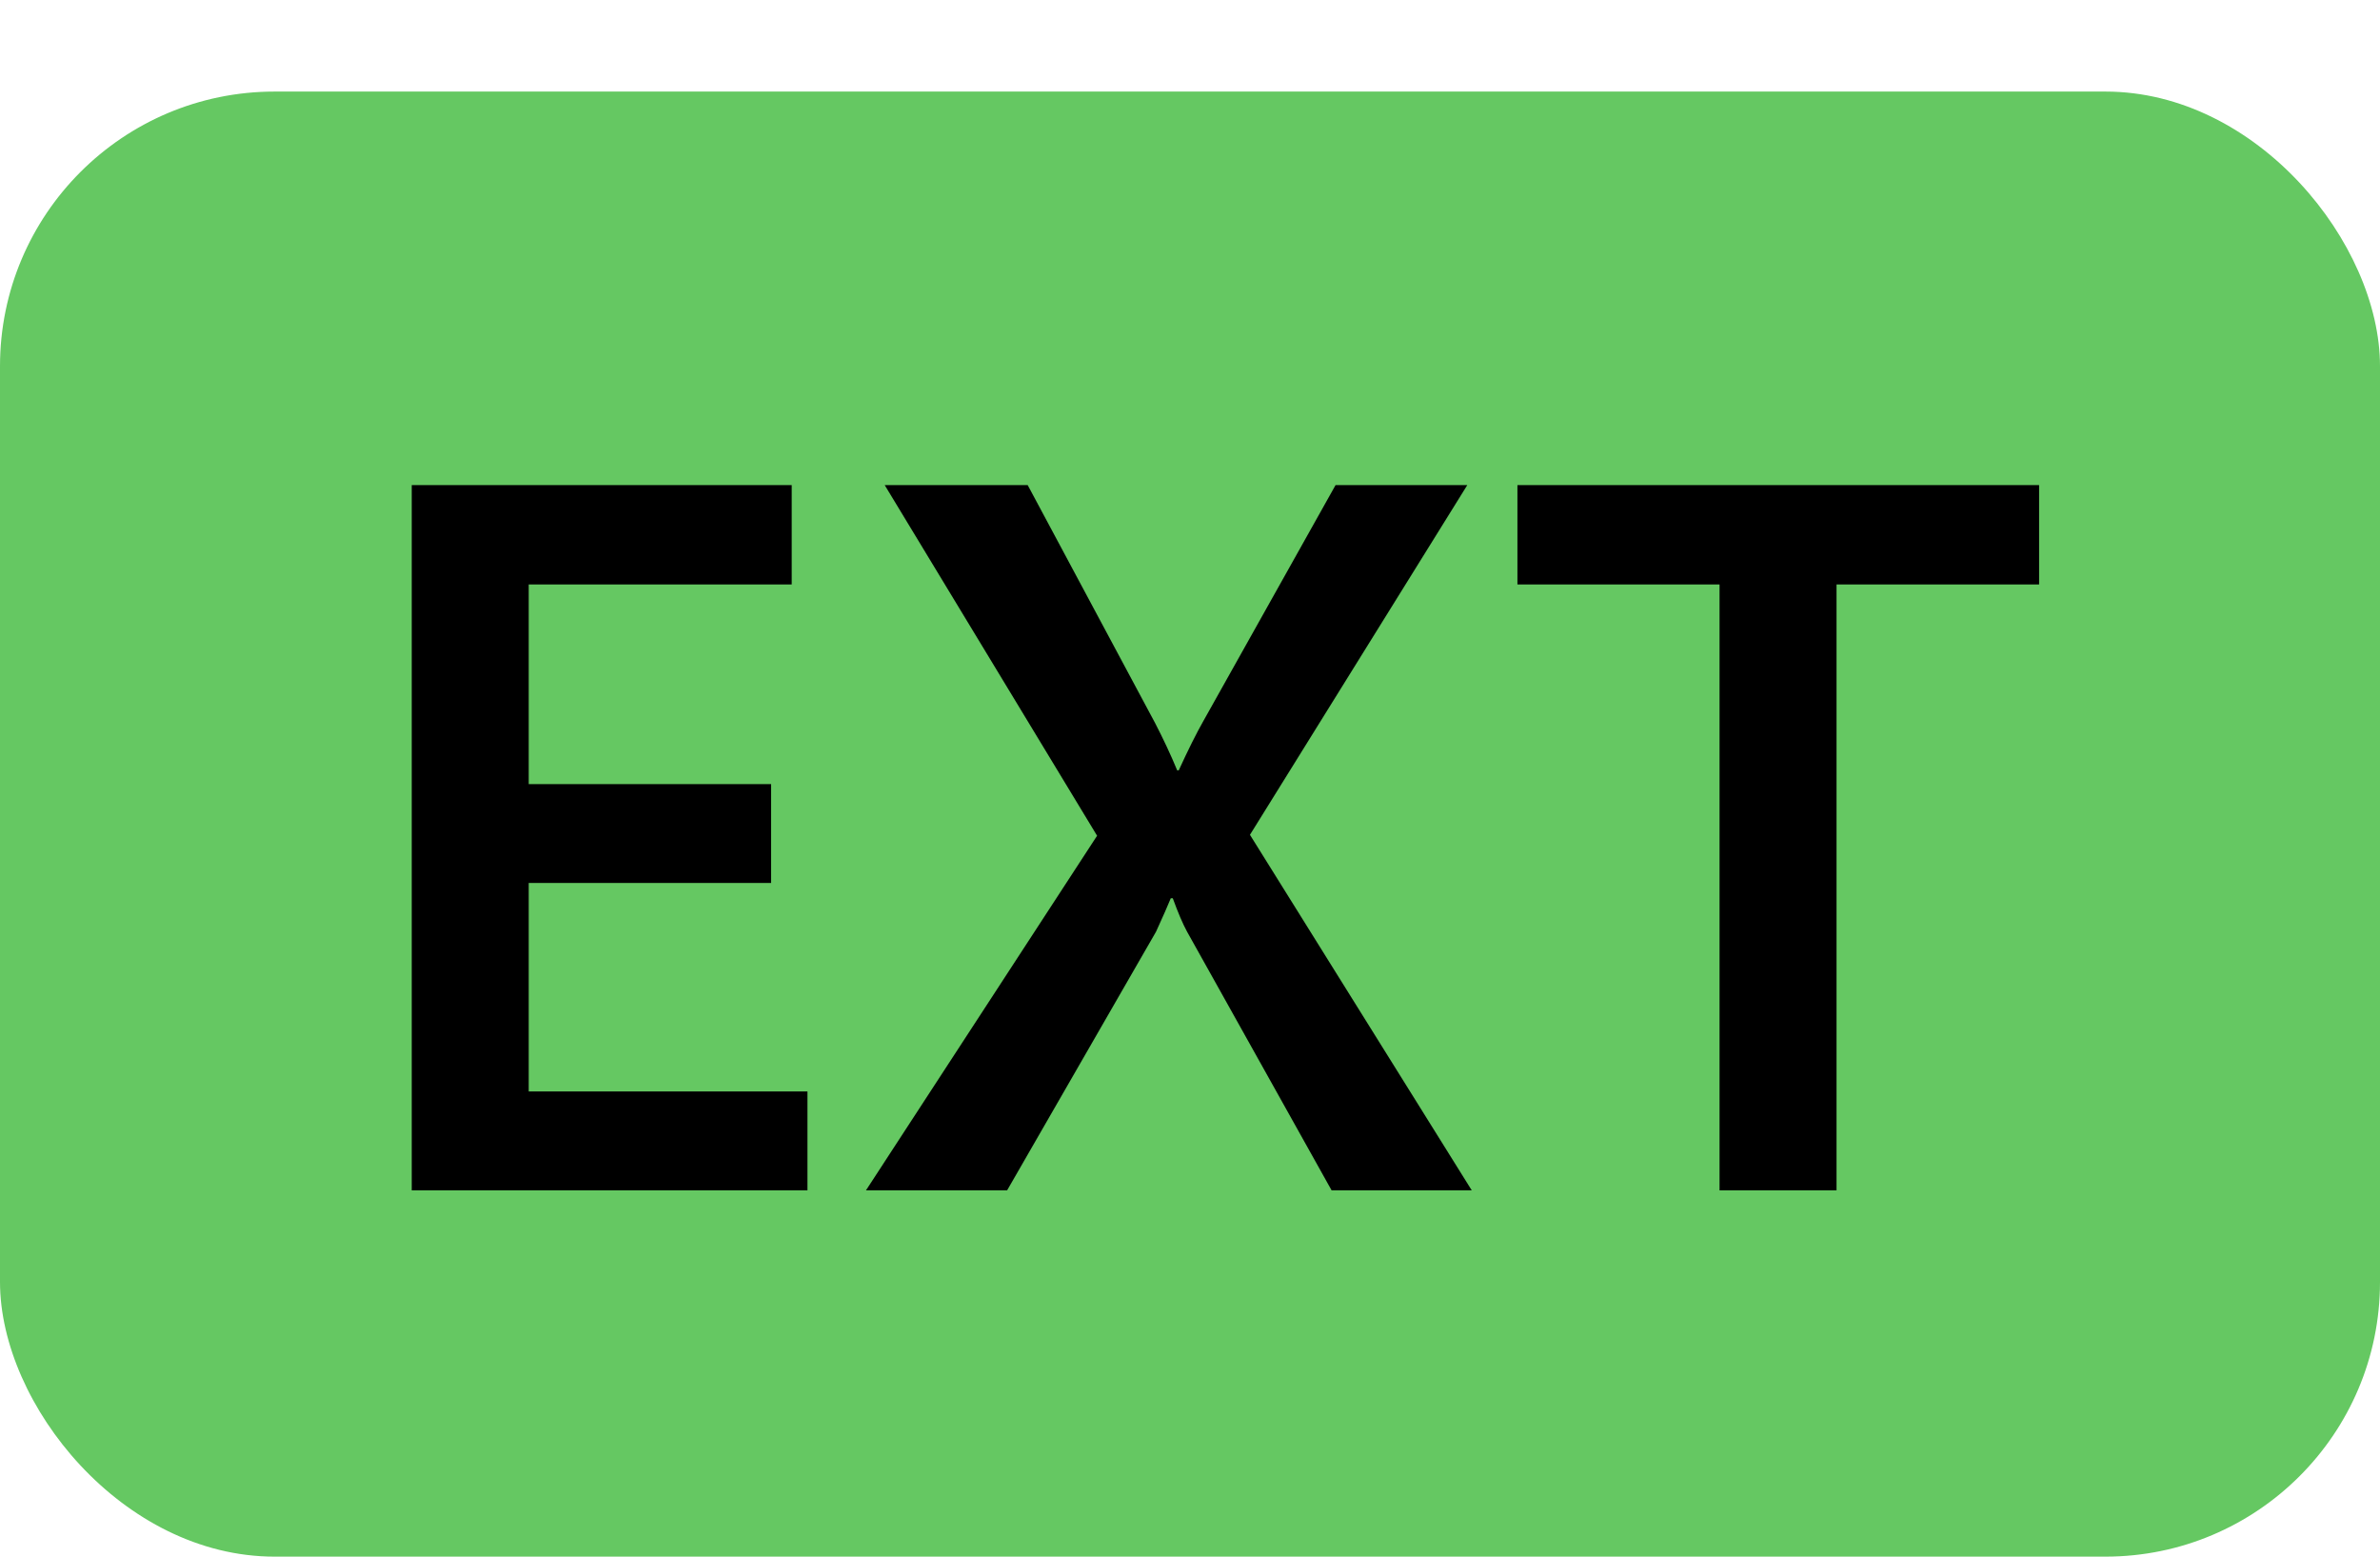 <svg width="26" height="17" viewBox="0 0 26 17" fill="none" xmlns="http://www.w3.org/2000/svg">
<rect y="1" width="26" height="16" rx="3" fill="#65C862"/>
<path d="M8.821 13H4.498V5.298H8.649V6.383H5.776V8.563H8.424V9.643H5.776V11.92H8.821V13ZM16.078 13H14.547L12.968 10.175C12.921 10.089 12.869 9.967 12.812 9.81H12.79C12.758 9.888 12.705 10.01 12.629 10.175L11.002 13H9.46L11.985 9.127L9.665 5.298H11.227L12.619 7.897C12.708 8.069 12.789 8.241 12.86 8.413H12.877C12.98 8.188 13.07 8.008 13.145 7.876L14.59 5.298H16.029L13.655 9.117L16.078 13ZM22.276 6.383H20.063V13H18.785V6.383H16.577V5.298H22.276V6.383Z" fill="black"/>
</svg>